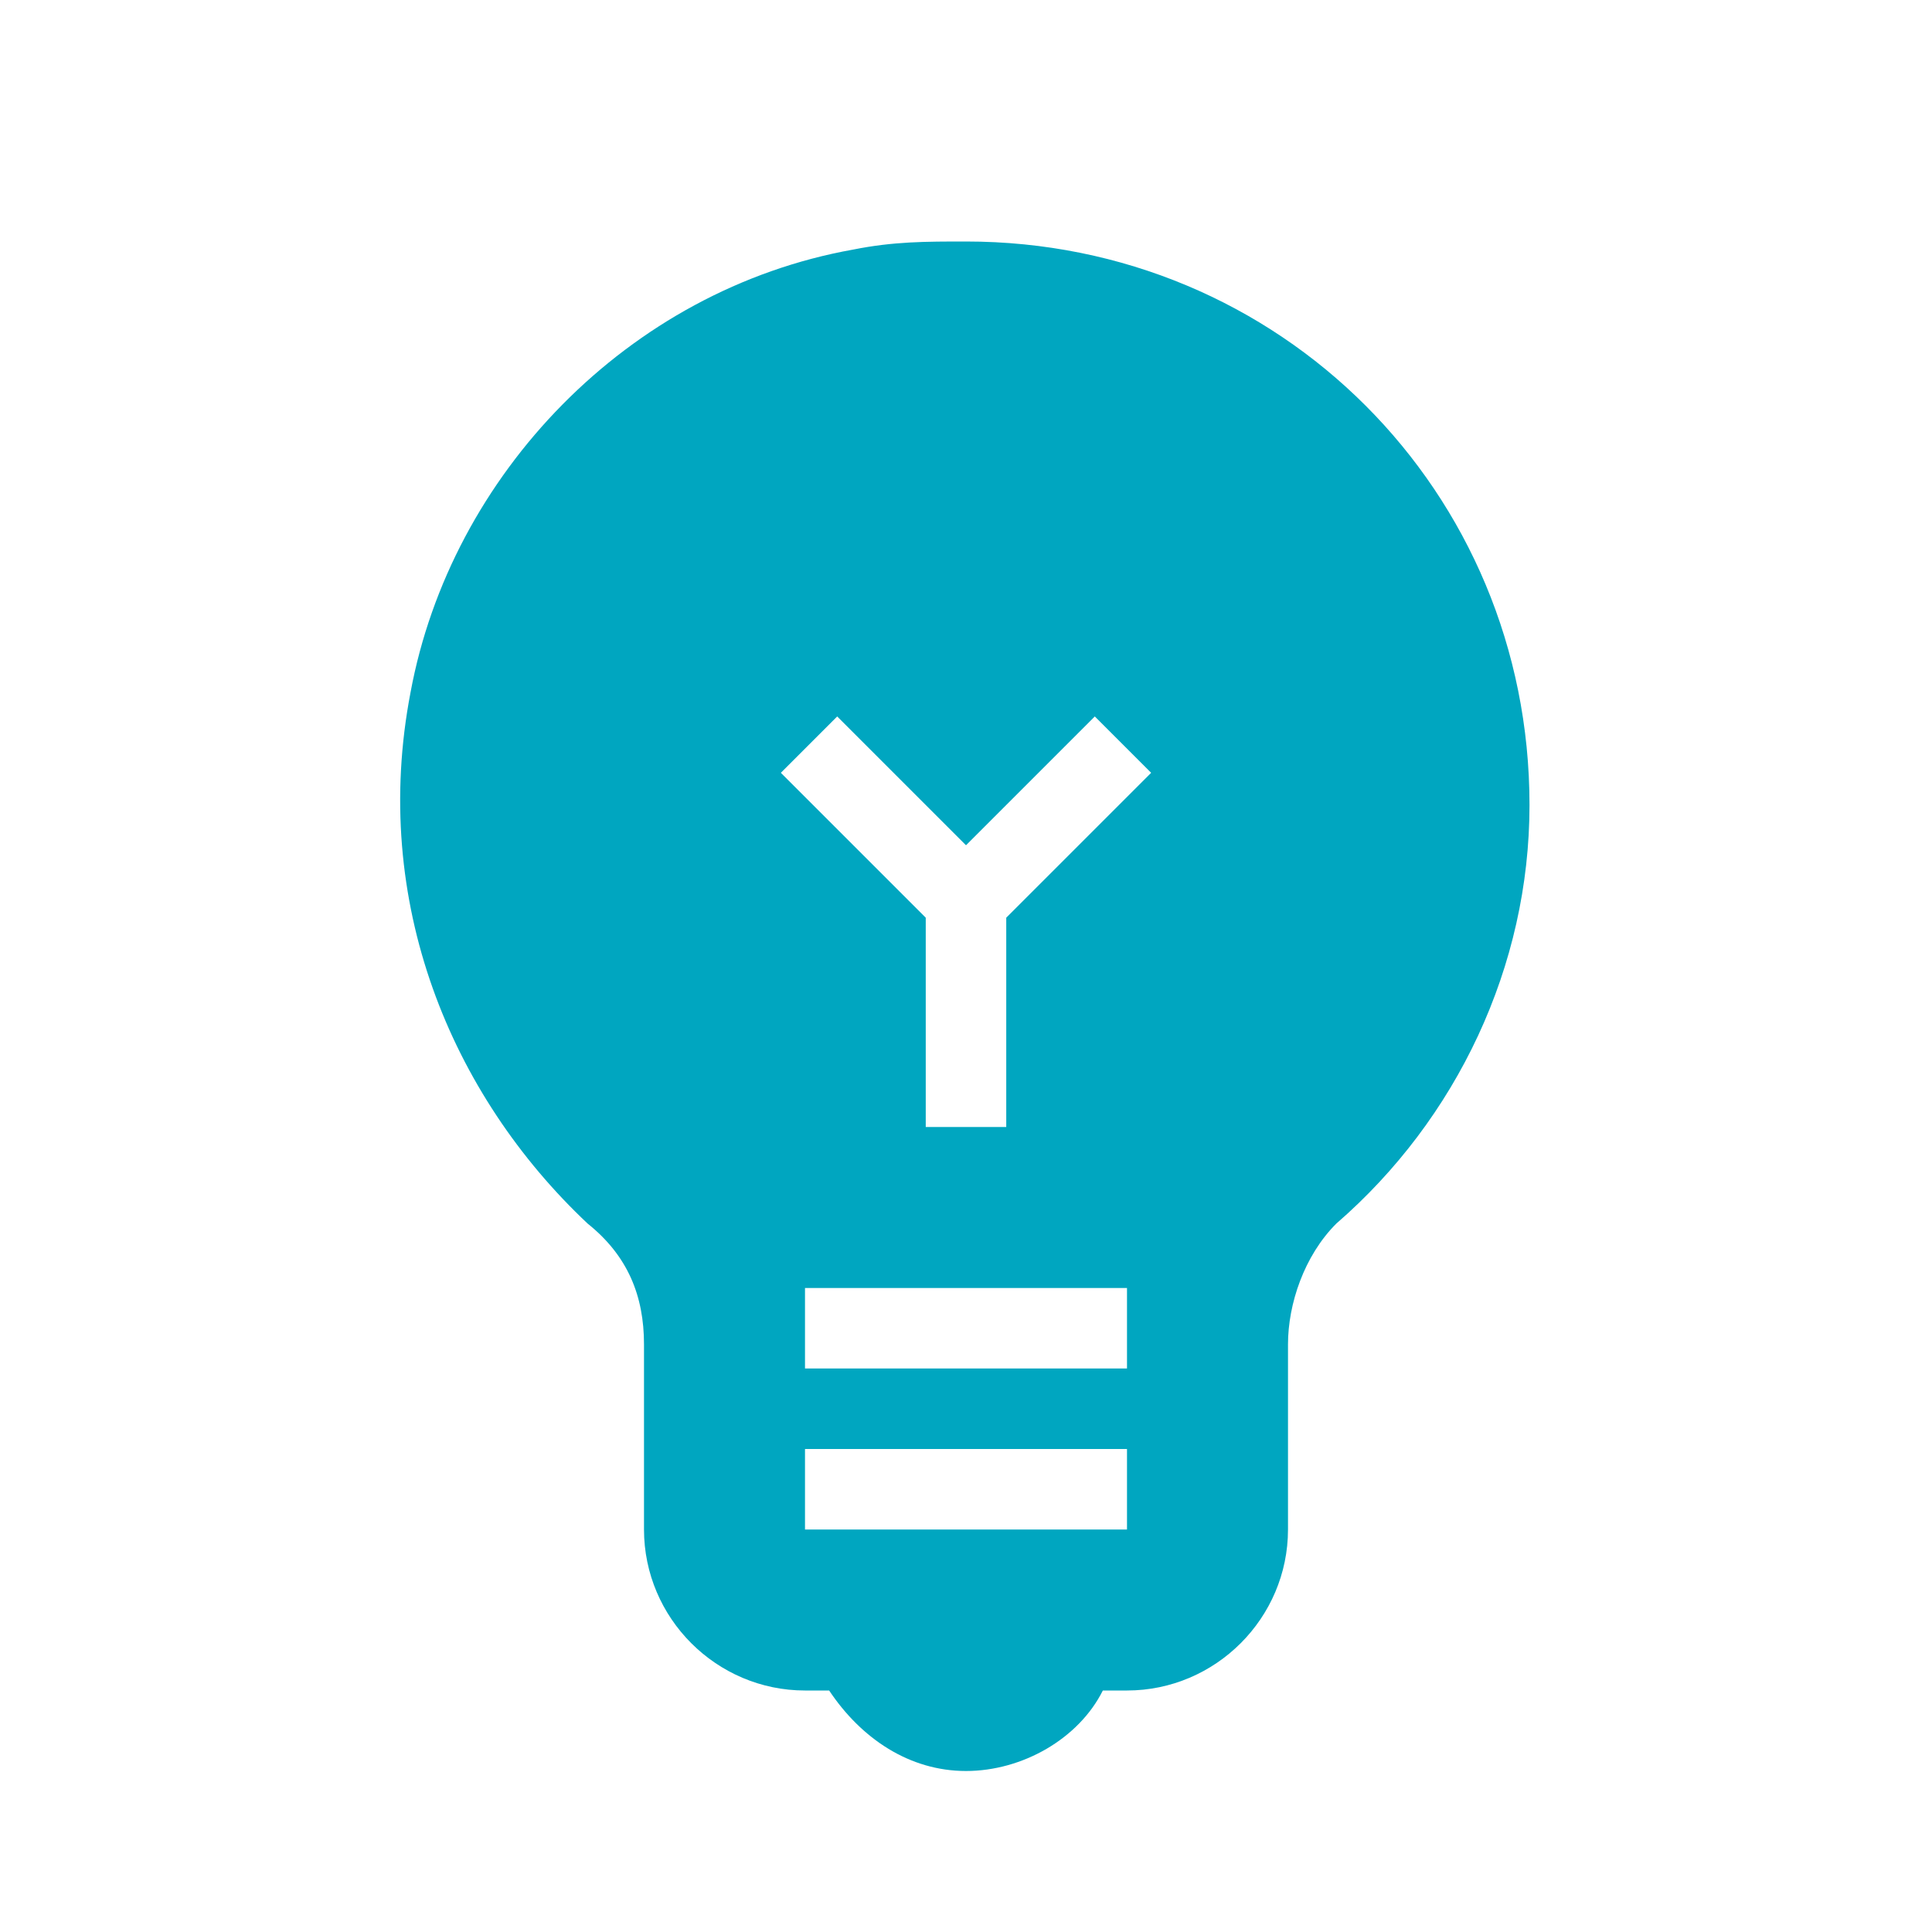 <?xml version="1.0" encoding="utf-8"?>
<!-- Generator: Adobe Illustrator 24.2.3, SVG Export Plug-In . SVG Version: 6.00 Build 0)  -->
<svg version="1.1" id="Layer_1" xmlns="http://www.w3.org/2000/svg" xmlns:xlink="http://www.w3.org/1999/xlink" x="0px" y="0px"
	 viewBox="0 0 24 24" style="enable-background:new 0 0 24 24;" xml:space="preserve">
<style type="text/css">
	.st0{fill:none;}
	.st1{fill:#00A6C0;}
</style>
<g>
	<rect class="st0" width="24" height="24"/>
</g>
<g>
	<path class="st1" d="M12,3c-0.5,0-0.9,0-1.4,0.1c-2.8,0.5-5,2.8-5.5,5.5c-0.5,2.6,0.5,5,2.2,6.6C7.8,15.6,8,16.1,8,16.7V19
		c0,1.1,0.9,2,2,2h0.3c0.4,0.6,1,1,1.7,1s1.4-0.4,1.7-1H14c1.1,0,2-0.9,2-2v-2.3c0-0.5,0.2-1.1,0.6-1.5C18.1,13.9,19,12,19,10
		C19,6.1,15.9,3,12,3z M14,19h-4v-1h4V19z M14,17h-4v-1h4V17z M12.5,11.4V14h-1v-2.6L9.7,9.6l0.7-0.7l1.6,1.6l1.6-1.6l0.7,0.7
		L12.5,11.4z"/>
</g>
</svg>
